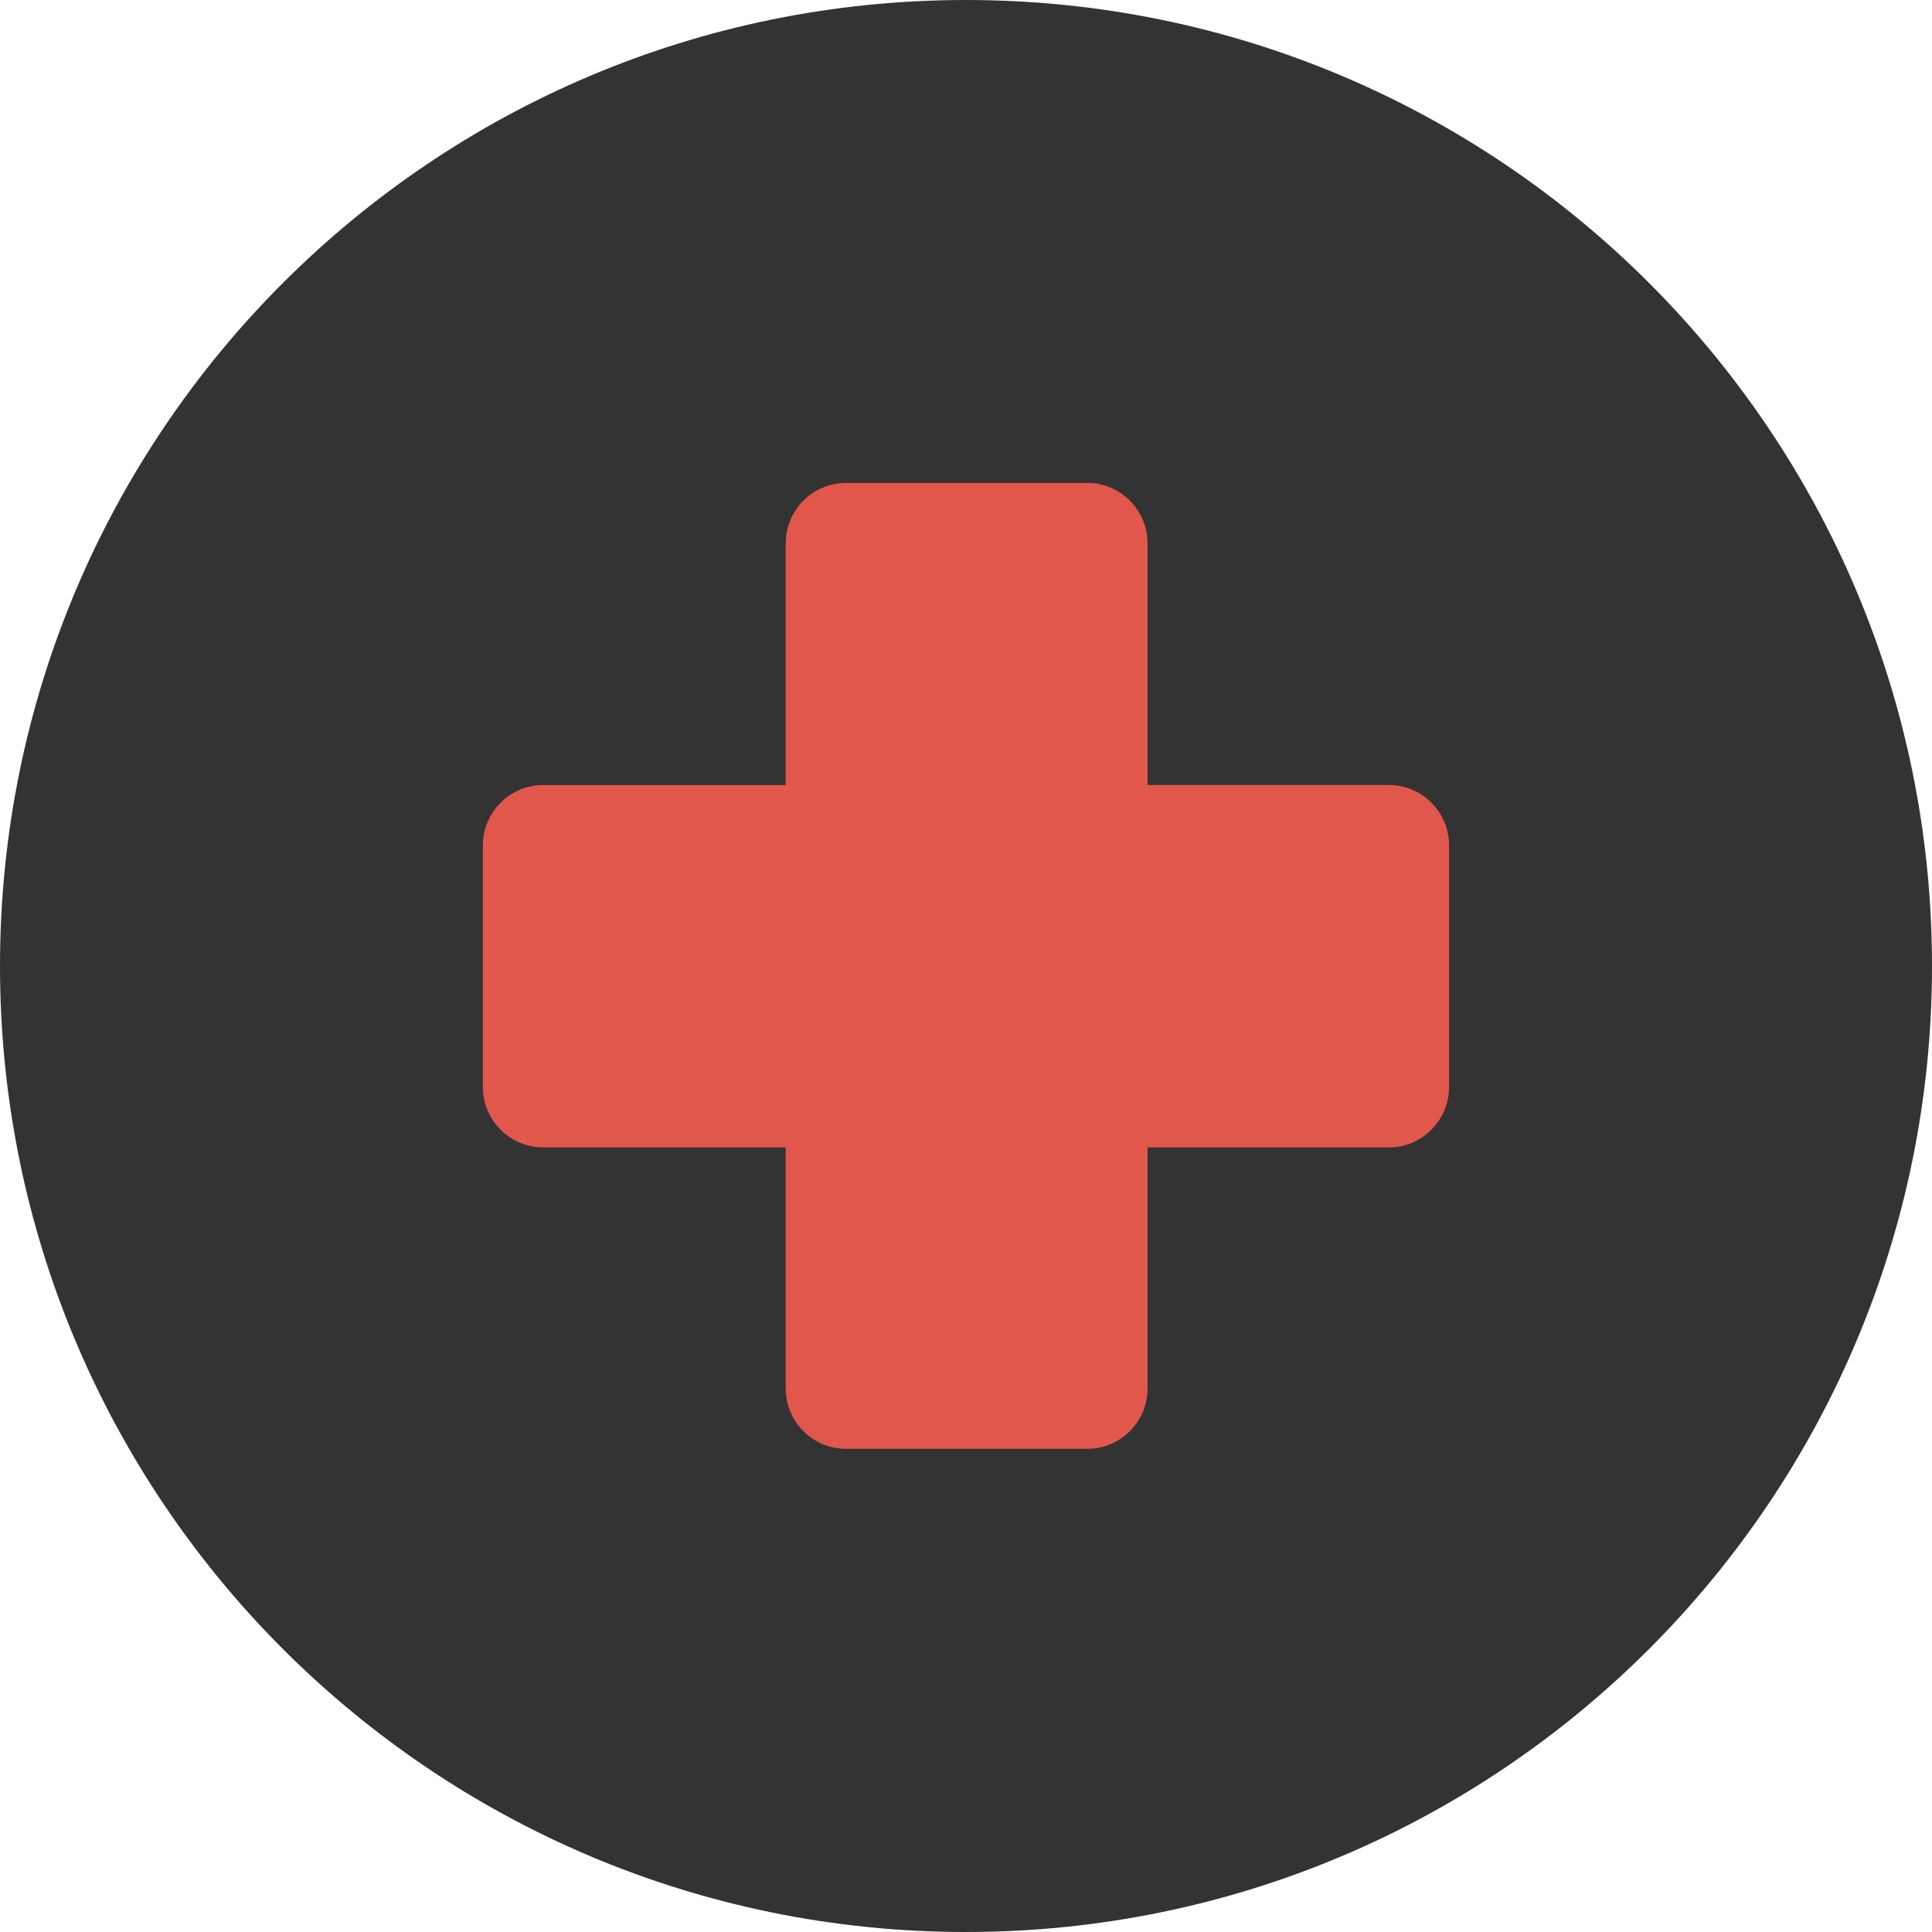 <?xml version="1.0" encoding="iso-8859-1"?>
<!-- Generator: Adobe Illustrator 19.0.0, SVG Export Plug-In . SVG Version: 6.00 Build 0)  -->
<svg version="1.1" id="Layer_1" xmlns="http://www.w3.org/2000/svg" xmlns:xlink="http://www.w3.org/1999/xlink" x="0px" y="0px"
	 viewBox="0 0 280.028 280.028" style="enable-background:new 0 0 280.028 280.028;" xml:space="preserve" height="20" width="20">
<g>
	<path style="fill:#333333;" d="M140.014,0c77.323,0,140.014,62.691,140.014,140.014c0,77.314-62.691,140.014-140.014,140.014
		S0,217.336,0,140.014S62.682,0,140.014,0z"/>
	<path style="fill:#E2574C;" d="M78.749,113.787h35.135V78.749c0-4.83,3.912-8.751,8.742-8.751h34.968
		c4.822,0,8.733,3.92,8.733,8.751v35.03h34.951c4.839,0,8.751,3.912,8.751,8.751v35.012c0,4.848-3.912,8.768-8.751,8.768h-34.951
		v34.933c0,4.839-3.912,8.751-8.733,8.751h-34.968c-4.83,0-8.742-3.912-8.742-8.751V166.31H78.749c-4.839,0-8.76-3.92-8.76-8.768
		V122.53C69.989,117.699,73.91,113.787,78.749,113.787z"/> 
</g>
<g>
</g>
<g>
</g>
<g>
</g>
<g>
</g>
<g>
</g>
<g>
</g>
<g>
</g>
<g>
</g>
<g>
</g>
<g>
</g>
<g>
</g>
<g>
</g>
<g>
</g>
<g>
</g>
<g>
</g>
</svg>
